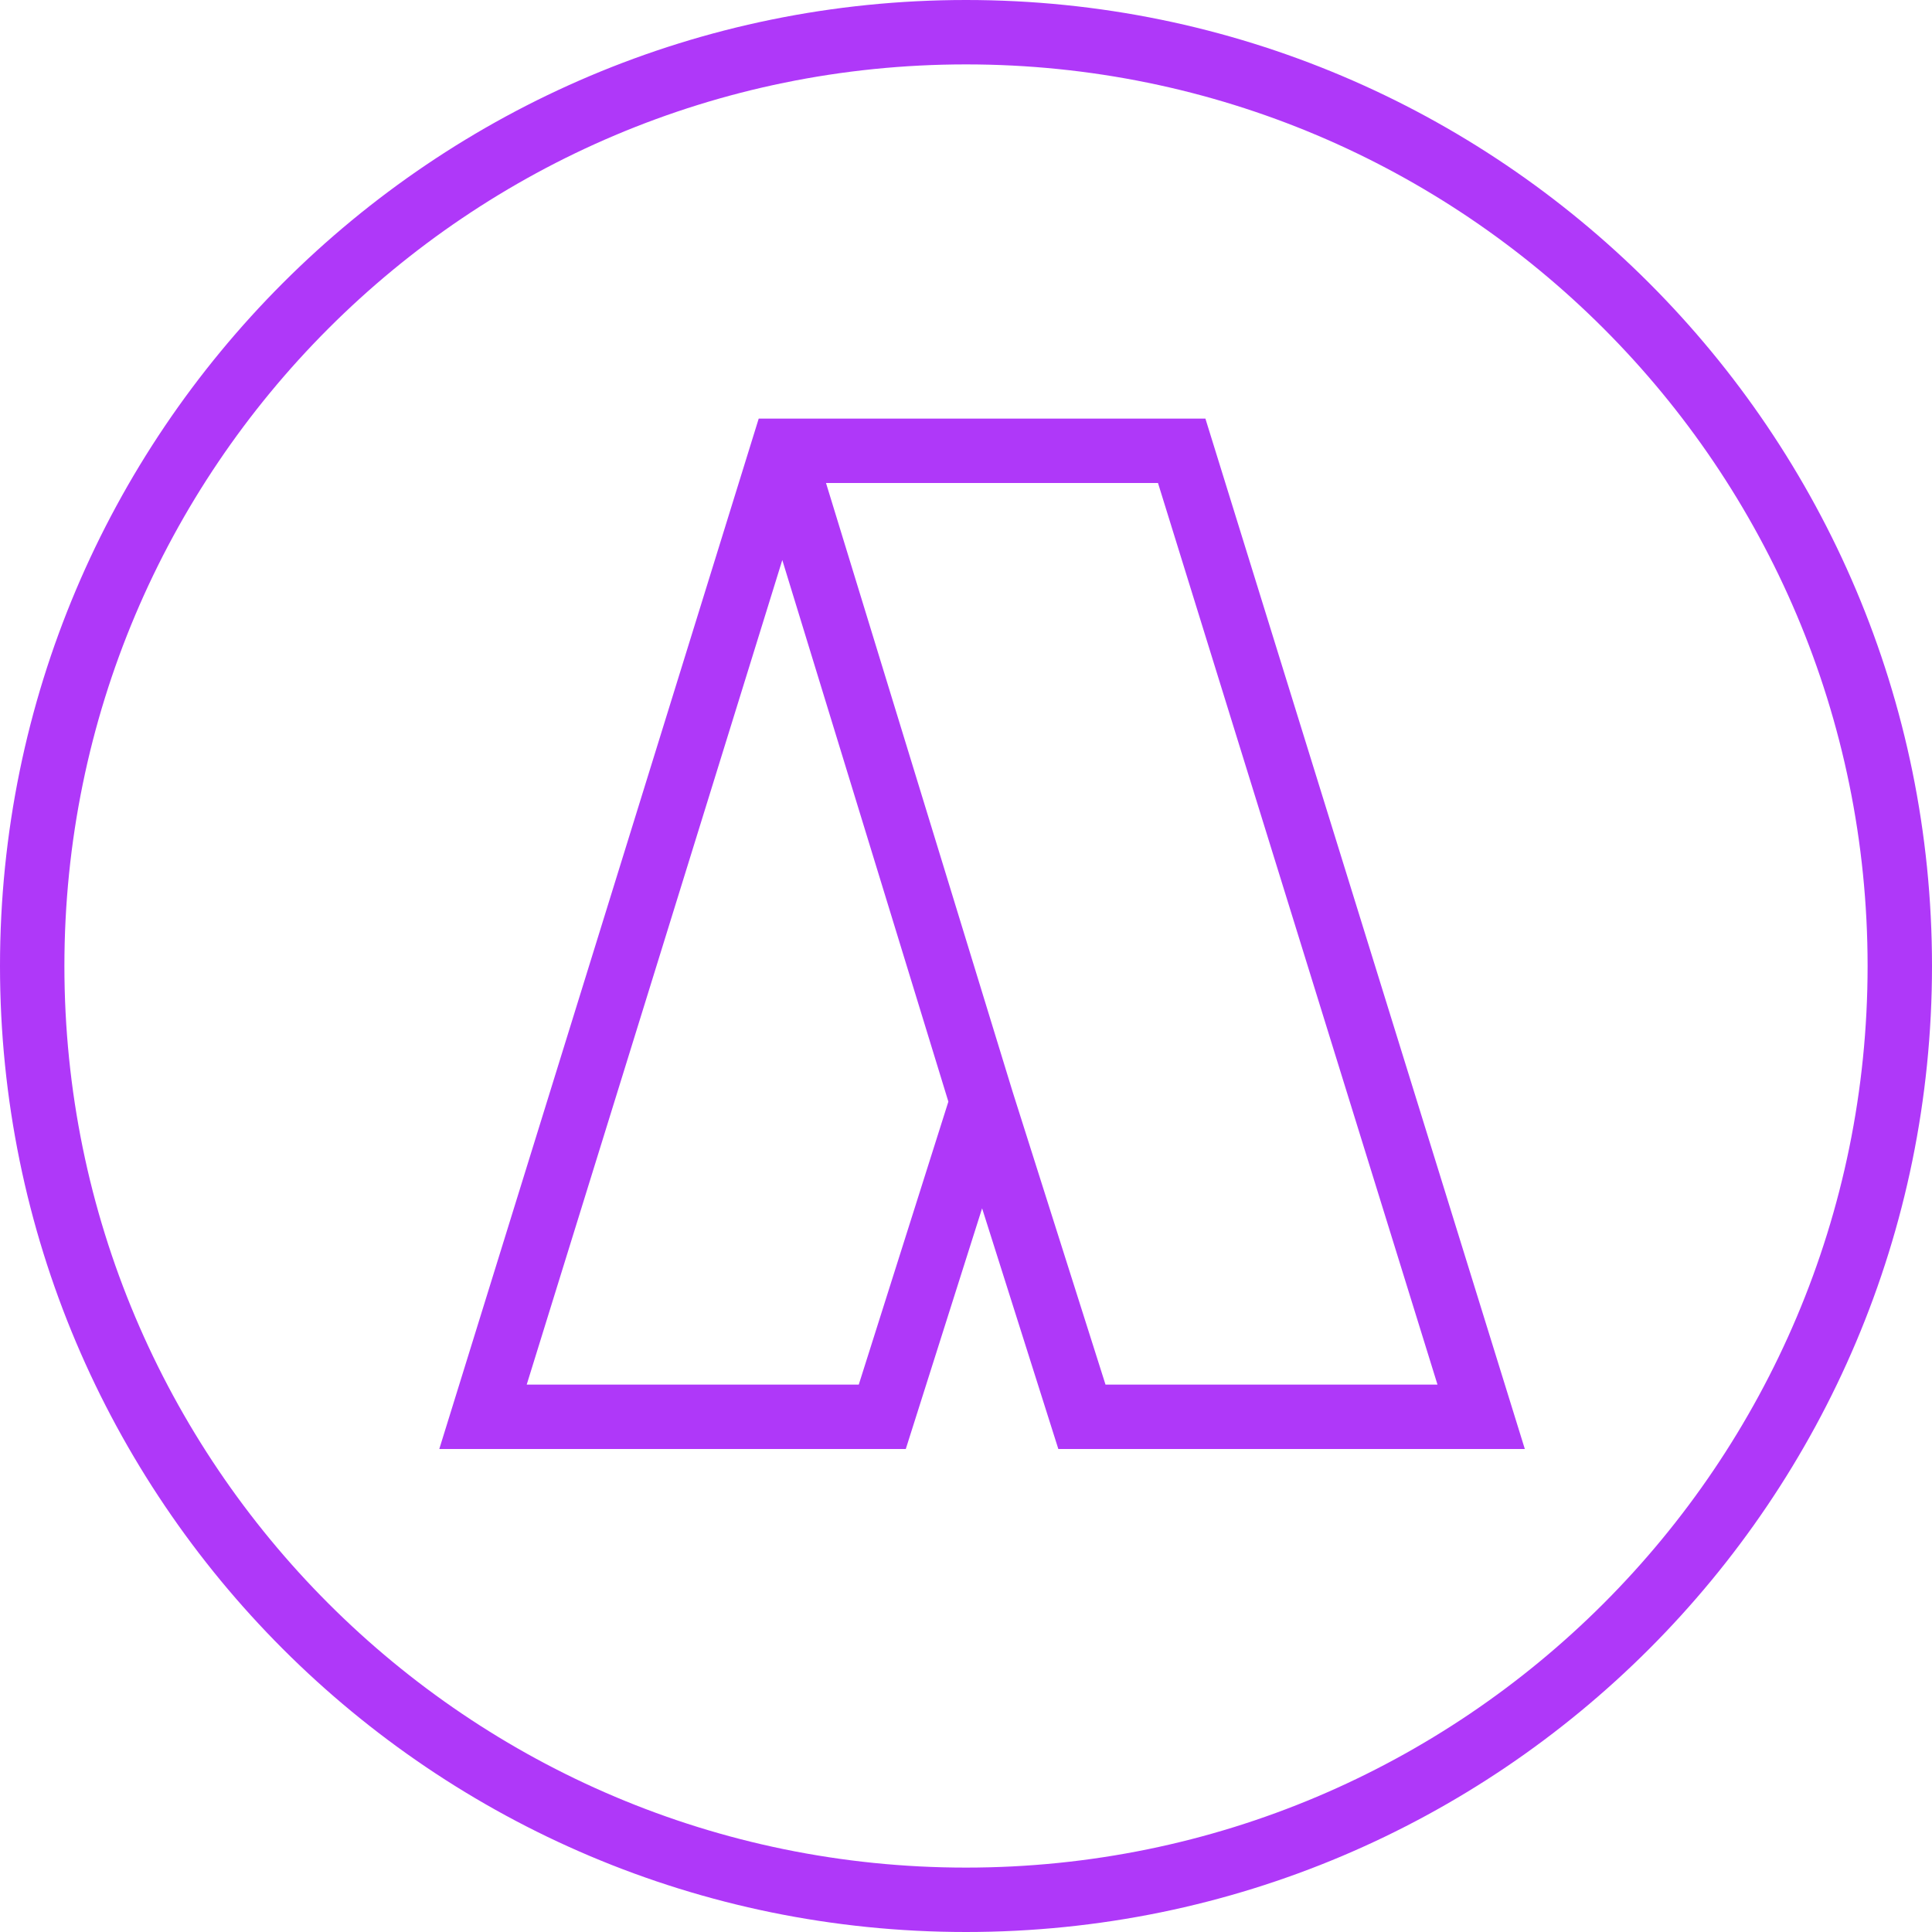 <svg fill="#AF38F9" role="img" viewBox="0 0 24 24" xmlns="http://www.w3.org/2000/svg"><title>Akiflow</title><path d="M9.425 5.2 5.457 18h5.795l.948-2.99.947 2.99h5.795L14.974 5.2Zm.836.8h4.124l3.472 11.2h-4.124l-1.152-3.632Zm-.543.957 2.063 6.728-1.113 3.515H6.543ZM12 0C5.373 0 0 5.373 0 12s5.373 12 12 12 12-5.373 12-12S18.627 0 12 0Zm0 .8C18.186.8 23.2 5.813 23.2 12c0 6.186-5.014 11.2-11.2 11.2C5.814 23.2.8 18.186.8 12 .8 5.814 5.814.8 12 .8Z"/></svg>